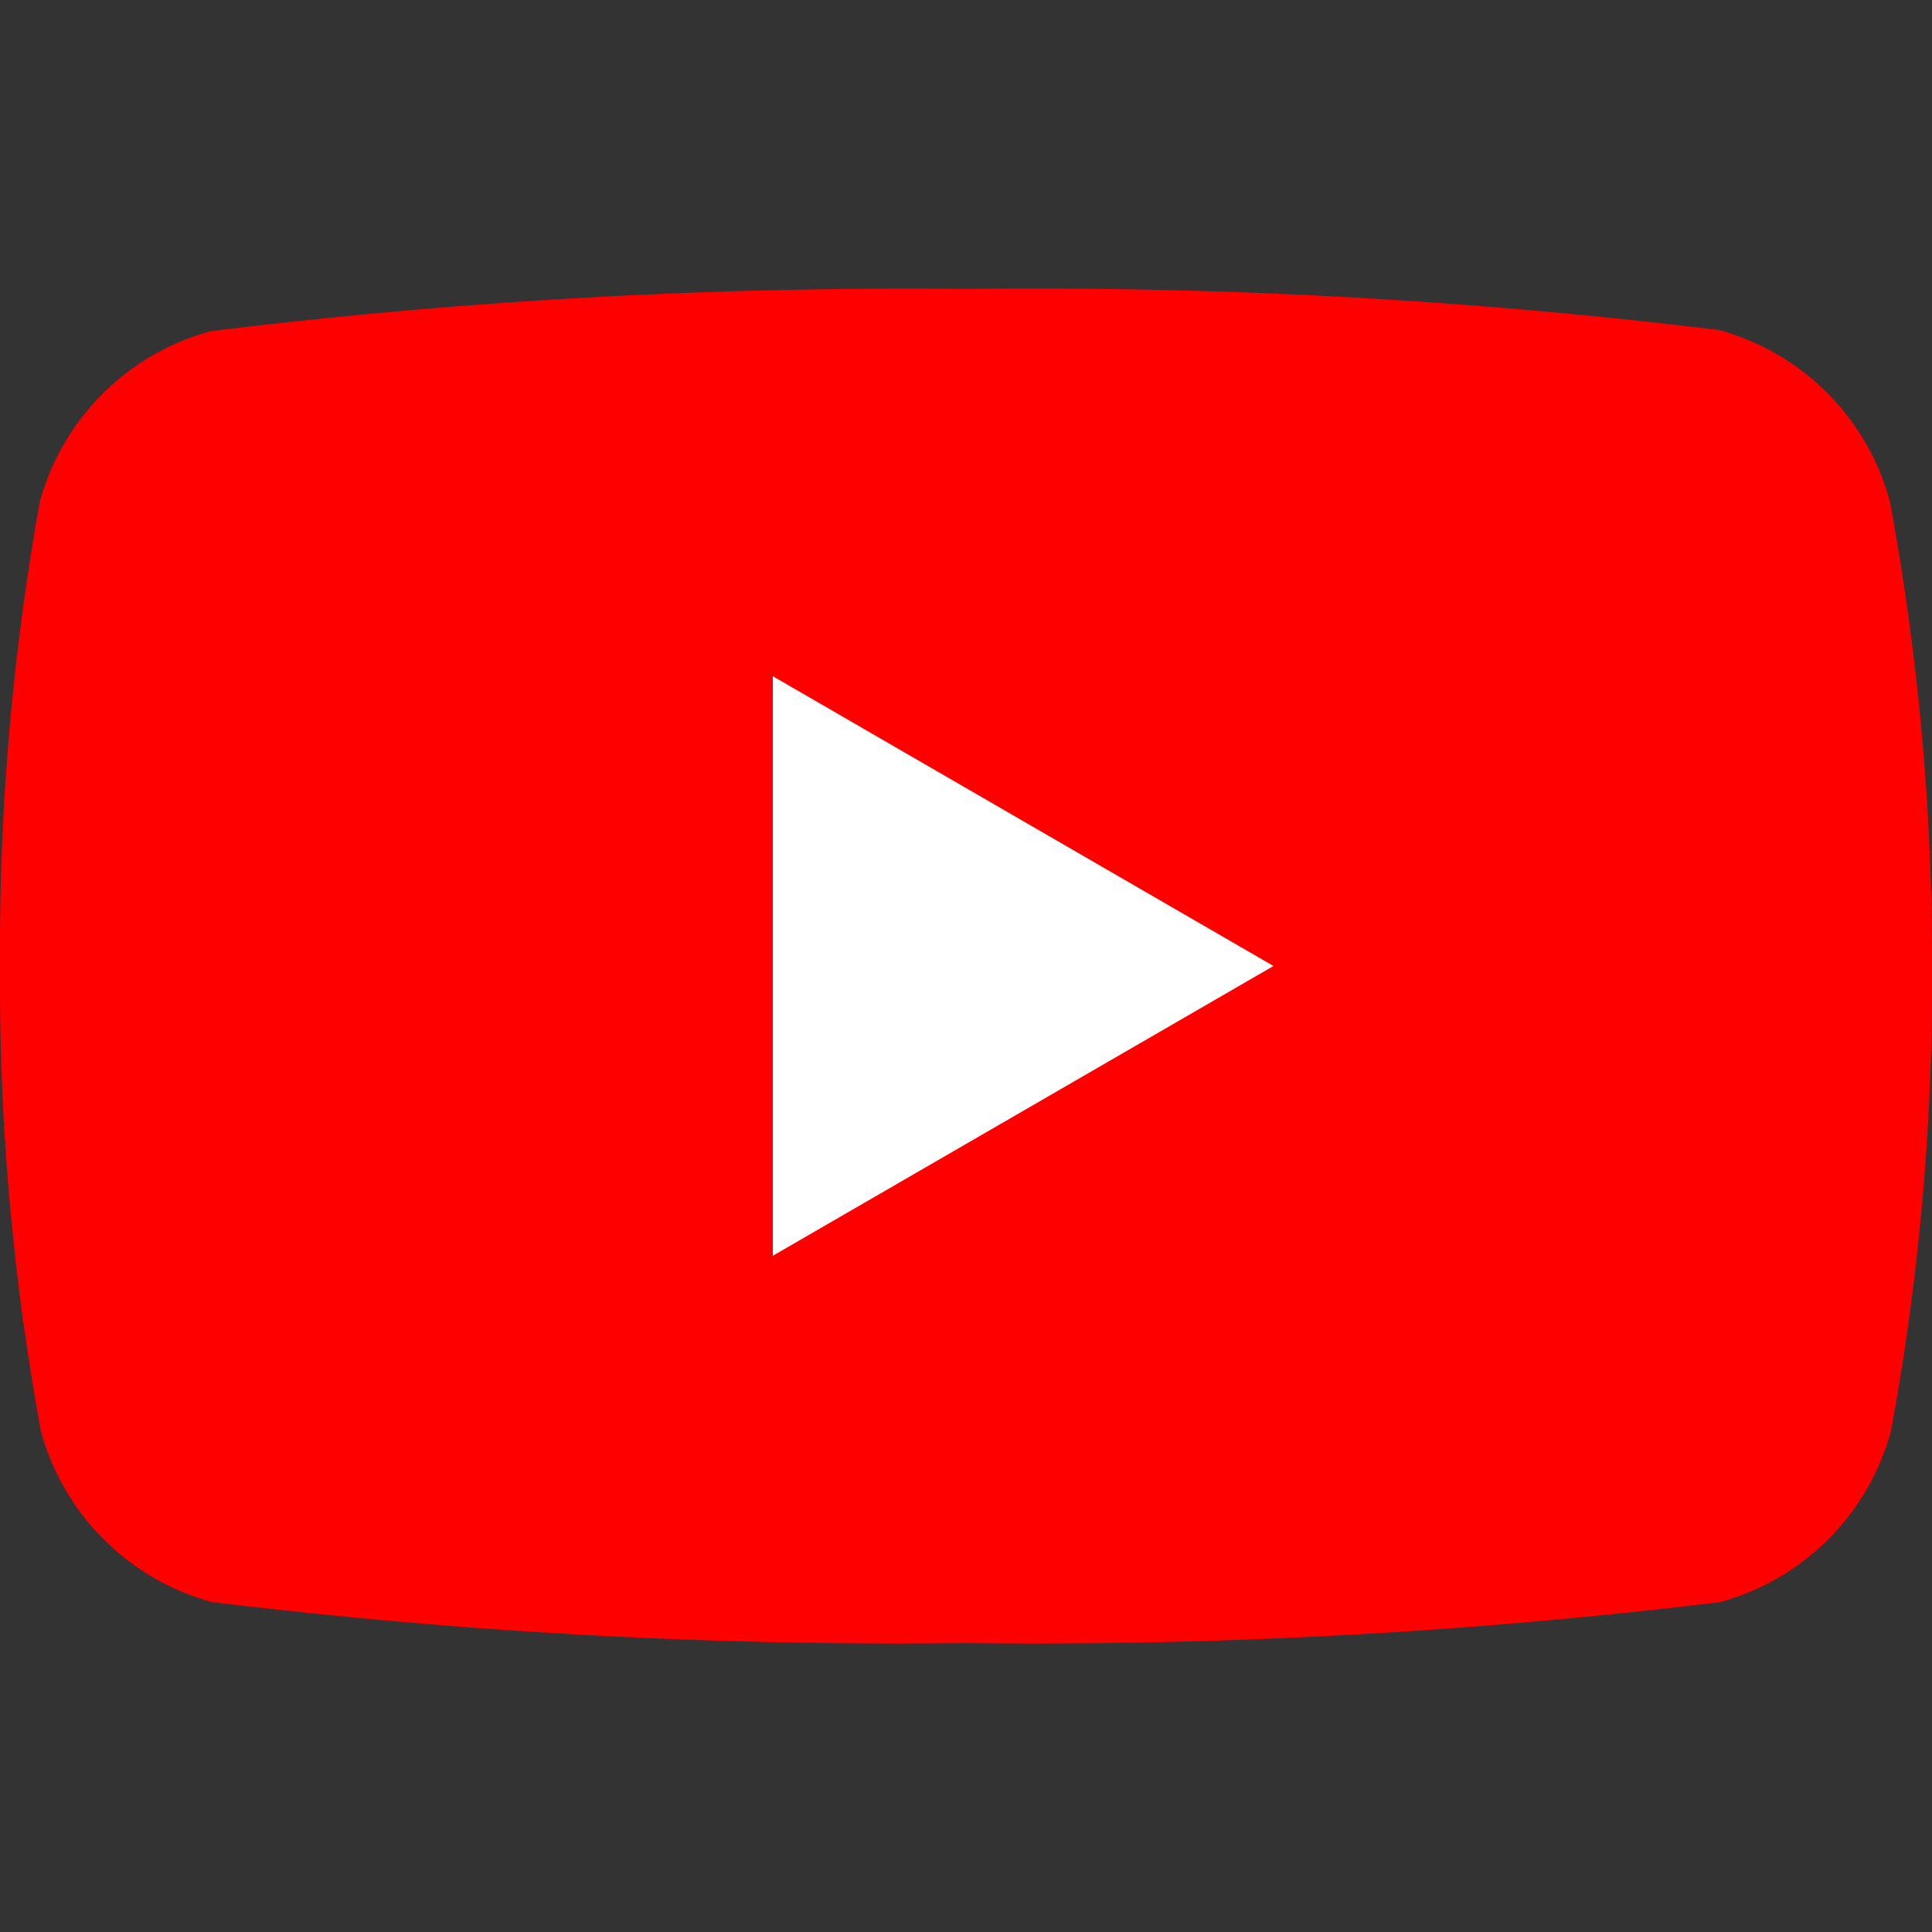 <svg xmlns="http://www.w3.org/2000/svg" xmlns:xlink="http://www.w3.org/1999/xlink" width="18" height="18" viewBox="0 0 18 18">
  <rect x="0" y="0" width="18" height="18" fill="#333333" stroke="none"/>
  <defs>
    <clipPath id="clip-path">
      <rect id="Rectangle_2325" data-name="Rectangle 2325" width="18" height="18" transform="translate(720 1510)" fill="#fff" stroke="#707070" stroke-width="1"/>
    </clipPath>
  </defs>
  <g id="Mask_Group_99" data-name="Mask Group 99" transform="translate(-720 -1510)" clip-path="url(#clip-path)">
    <g id="youtube-icon" transform="translate(720 1510)">
      <path id="Path_5428" data-name="Path 5428" d="M17.607,4.668a2.267,2.267,0,0,0-1.594-1.594,52.861,52.861,0,0,0-7.024-.382,53.273,53.273,0,0,0-7.024.393A2.267,2.267,0,0,0,.37,4.679,23.678,23.678,0,0,0,0,9a23.141,23.141,0,0,0,.381,4.332,2.267,2.267,0,0,0,1.594,1.594A52.864,52.864,0,0,0,9,15.308a52.909,52.909,0,0,0,7.024-.381,2.267,2.267,0,0,0,1.594-1.594A23.1,23.1,0,0,0,18,9,23.472,23.472,0,0,0,17.607,4.668Z" fill="red"/>
      <path id="Path_5429" data-name="Path 5429" d="M7.2,11.7,11.865,9,7.2,6.3Z" fill="#fff"/>
    </g>
  </g>
</svg>
